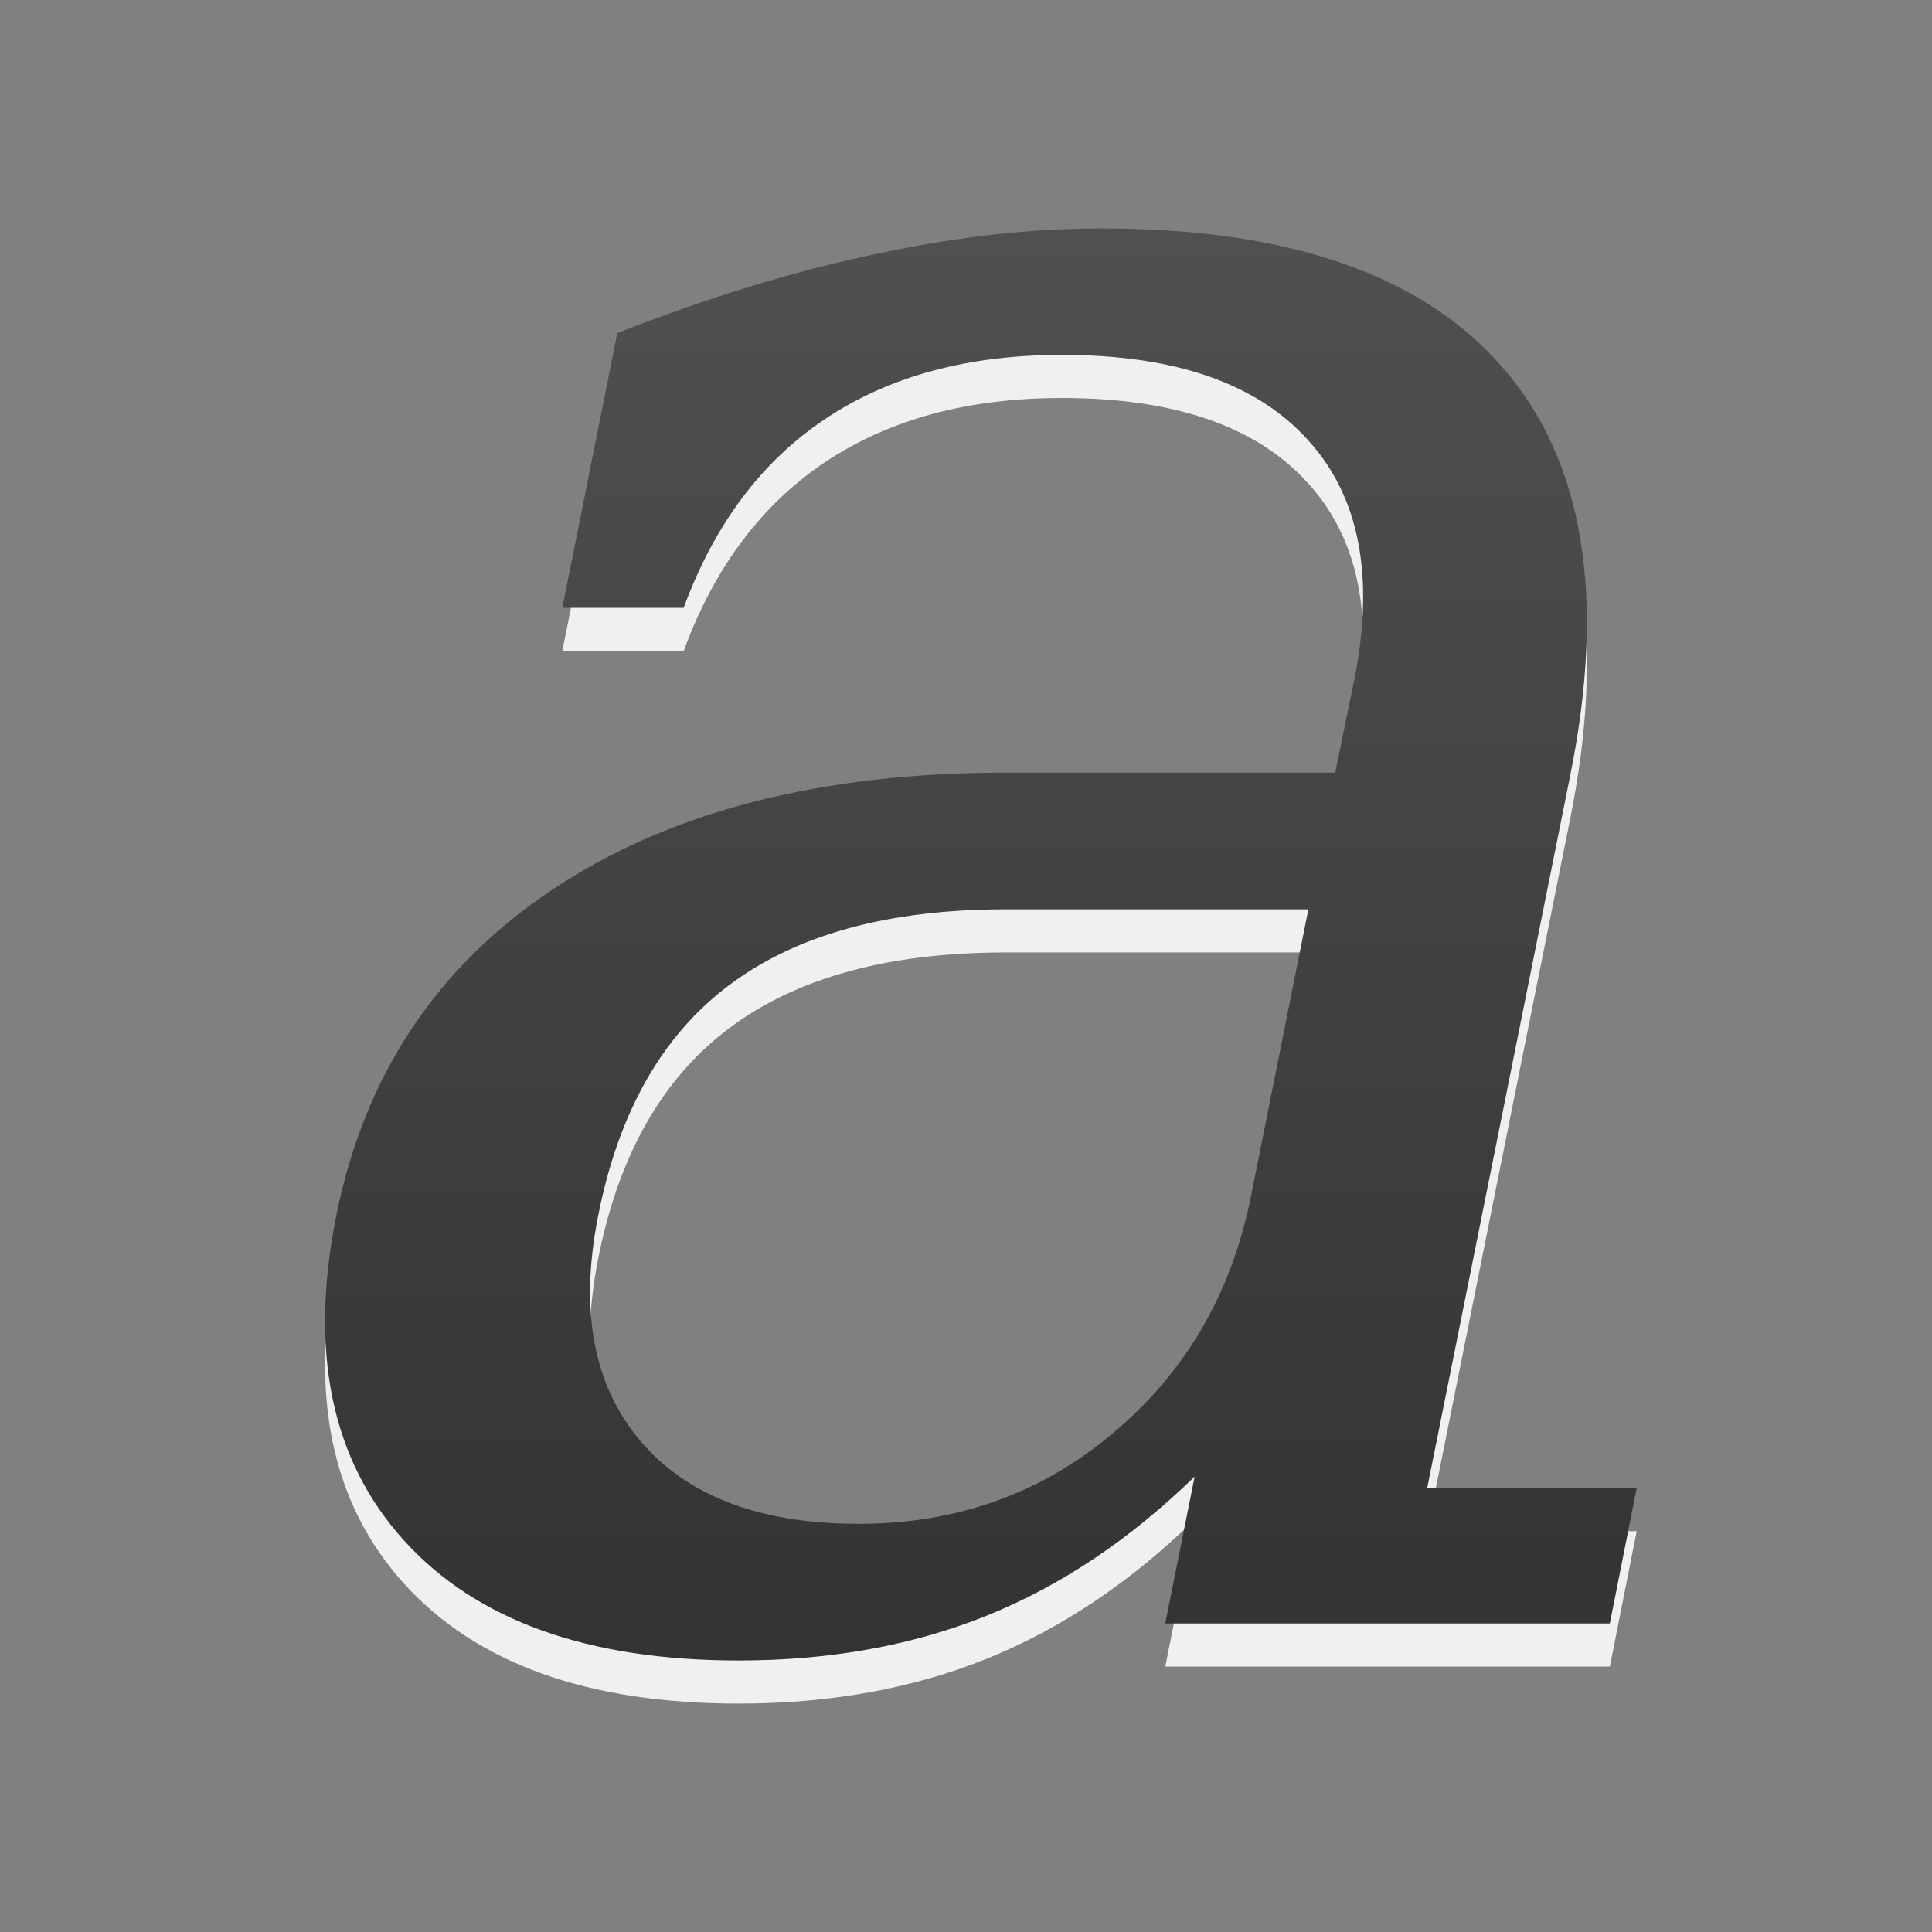 <?xml version="1.0" encoding="UTF-8" standalone="no"?>
<!-- Created with Inkscape (http://www.inkscape.org/) -->

<svg
   xmlns:dc="http://purl.org/dc/elements/1.1/"
   xmlns:cc="http://creativecommons.org/ns#"
   xmlns:rdf="http://www.w3.org/1999/02/22-rdf-syntax-ns#"
   xmlns:svg="http://www.w3.org/2000/svg"
   xmlns="http://www.w3.org/2000/svg"
   xmlns:xlink="http://www.w3.org/1999/xlink"
   xmlns:sodipodi="http://sodipodi.sourceforge.net/DTD/sodipodi-0.dtd"
   xmlns:inkscape="http://www.inkscape.org/namespaces/inkscape"
   width="48"
   height="48"
   id="svg2"
   version="1.1"
   inkscape:version="0.47pre4 r22446"
   sodipodi:docname="format-text-bold.svg">
  <rect width="100%" height="100%" fill="#808080" stroke="none"/>
  <defs
     id="defs4">
    <linearGradient
       id="linearGradient3664">
      <stop
         id="stop3666"
         offset="0"
         style="stop-color:#333333;stop-opacity:1" />
      <stop
         id="stop3668"
         offset="1"
         style="stop-color:#505050;stop-opacity:1;" />
    </linearGradient>
    <linearGradient
       id="linearGradient3596">
      <stop
         style="stop-color:#333333;stop-opacity:1;"
         offset="0"
         id="stop3598" />
      <stop
         style="stop-color:#505050;stop-opacity:1;"
         offset="1"
         id="stop3600" />
    </linearGradient>
    <inkscape:perspective
       sodipodi:type="inkscape:persp3d"
       inkscape:vp_x="0 : 526.18109 : 1"
       inkscape:vp_y="0 : 1000 : 0"
       inkscape:vp_z="744.09448 : 526.18109 : 1"
       inkscape:persp3d-origin="372.04724 : 350.78739 : 1"
       id="perspective10" />
    <linearGradient
       inkscape:collect="always"
       xlink:href="#linearGradient3596"
       id="linearGradient3602"
       x1="24"
       y1="1046.151"
       x2="24"
       y2="1010.573"
       gradientUnits="userSpaceOnUse" />
    <linearGradient
       inkscape:collect="always"
       xlink:href="#linearGradient3596"
       id="linearGradient3610"
       gradientUnits="userSpaceOnUse"
       x1="24"
       y1="1046.151"
       x2="24"
       y2="1010.573" />
    <linearGradient
       inkscape:collect="always"
       xlink:href="#linearGradient3664"
       id="linearGradient3614"
       gradientUnits="userSpaceOnUse"
       x1="24"
       y1="1046.151"
       x2="24"
       y2="1010.573"
       gradientTransform="translate(0,-0.536)" />
    <linearGradient
       inkscape:collect="always"
       xlink:href="#linearGradient3664"
       id="linearGradient3676"
       gradientUnits="userSpaceOnUse"
       gradientTransform="translate(0,-0.536)"
       x1="24"
       y1="1046.151"
       x2="24"
       y2="1010.573" />
    <linearGradient
       inkscape:collect="always"
       xlink:href="#linearGradient3664"
       id="linearGradient3680"
       gradientUnits="userSpaceOnUse"
       gradientTransform="translate(0.73,-0.536)"
       x1="24"
       y1="1046.151"
       x2="24"
       y2="1010.573" />
  </defs>
  <sodipodi:namedview
     id="base"
     pagecolor="#ffffff"
     bordercolor="#666666"
     borderopacity="1.0"
     inkscape:pageopacity="0.0"
     inkscape:pageshadow="2"
     inkscape:zoom="3.959798"
     inkscape:cx="40.672887"
     inkscape:cy="25.960129"
     inkscape:document-units="px"
     inkscape:current-layer="layer1"
     showgrid="false"
     inkscape:window-width="1280"
     inkscape:window-height="712"
     inkscape:window-x="0"
     inkscape:window-y="25"
     inkscape:window-maximized="1" />
  <g
     inkscape:label="Livello 1"
     inkscape:groupmode="layer"
     id="layer1"
     transform="translate(0,-1004.362)">
    <g
       style="font-size:65px;font-style:italic;font-variant:normal;font-weight:normal;font-stretch:normal;fill:#f0f0f0;fill-opacity:1;stroke:none;font-family:DejaVu Serif;-inkscape-font-specification:'A.C.M.E. Secret Agent Italic'"
       id="text2820">
      <path
         d="m 31.078,1035.166 1.428,-7.141 -7.522,0 c -2.899,10e-5 -5.184,0.624 -6.855,1.873 -1.672,1.248 -2.761,3.163 -3.269,5.745 -0.466,2.349 -0.116,4.211 1.047,5.586 1.164,1.375 2.973,2.063 5.427,2.063 2.433,0 4.539,-0.751 6.316,-2.253 1.798,-1.502 2.941,-3.459 3.428,-5.872 m 7.935,-10.474 -3.555,17.71 5.205,0 -0.667,3.364 -11.045,0 0.73,-3.65 c -1.608,1.566 -3.333,2.719 -5.173,3.459 -1.841,0.741 -3.893,1.111 -6.157,1.111 -3.745,0 -6.517,-0.995 -8.315,-2.983 -1.799,-1.989 -2.359,-4.676 -1.682,-8.062 0.698,-3.491 2.497,-6.199 5.396,-8.125 2.899,-1.925 6.644,-2.888 11.235,-2.888 l 8.188,0 0.476,-2.317 c 0.508,-2.56 0.127,-4.539 -1.143,-5.935 -1.27,-1.418 -3.311,-2.126 -6.125,-2.127 -2.327,10e-5 -4.285,0.529 -5.872,1.587 -1.587,1.058 -2.761,2.624 -3.523,4.697 l -3.015,0 1.365,-6.824 c 2.201,-0.868 4.295,-1.513 6.284,-1.936 2.01,-0.444 3.925,-0.666 5.745,-0.666 4.676,10e-5 8.009,1.164 9.998,3.491 1.989,2.306 2.539,5.671 1.65,10.093"
         style=""
         id="path3688" />
    </g>
    <g
       style="font-size:65px;font-style:italic;font-variant:normal;font-weight:normal;font-stretch:normal;fill:url(#linearGradient3680);fill-opacity:1;stroke:none;font-family:DejaVu Serif;-inkscape-font-specification:'A.C.M.E. Secret Agent Italic'"
       id="text2816">
      <path
         d="m 31.078,1034.095 1.428,-7.141 -7.522,0 c -2.899,0 -5.184,0.624 -6.855,1.873 -1.672,1.248 -2.761,3.163 -3.269,5.745 -0.466,2.349 -0.116,4.211 1.047,5.586 1.164,1.375 2.973,2.063 5.427,2.063 2.433,0 4.539,-0.751 6.316,-2.253 1.798,-1.502 2.941,-3.459 3.428,-5.872 m 7.935,-10.474 -3.555,17.71 5.205,0 -0.667,3.364 -11.045,0 0.73,-3.65 c -1.608,1.566 -3.333,2.719 -5.173,3.459 -1.841,0.741 -3.893,1.111 -6.157,1.111 -3.745,0 -6.517,-0.994 -8.315,-2.983 -1.799,-1.989 -2.359,-4.676 -1.682,-8.062 0.698,-3.491 2.497,-6.199 5.396,-8.125 2.899,-1.925 6.644,-2.888 11.235,-2.888 l 8.188,0 0.476,-2.317 c 0.508,-2.56 0.127,-4.538 -1.143,-5.935 -1.27,-1.418 -3.311,-2.127 -6.125,-2.127 -2.327,0 -4.285,0.529 -5.872,1.587 -1.587,1.058 -2.761,2.624 -3.523,4.697 l -3.015,0 1.365,-6.824 c 2.201,-0.867 4.295,-1.513 6.284,-1.936 2.01,-0.444 3.925,-0.666 5.745,-0.666 4.676,0 8.009,1.164 9.998,3.491 1.989,2.306 2.539,5.671 1.65,10.093"
         style="-inkscape-font-specification:'A.C.M.E. Secret Agent Italic'"
         id="path3685" />
    </g>
  </g>
</svg>

